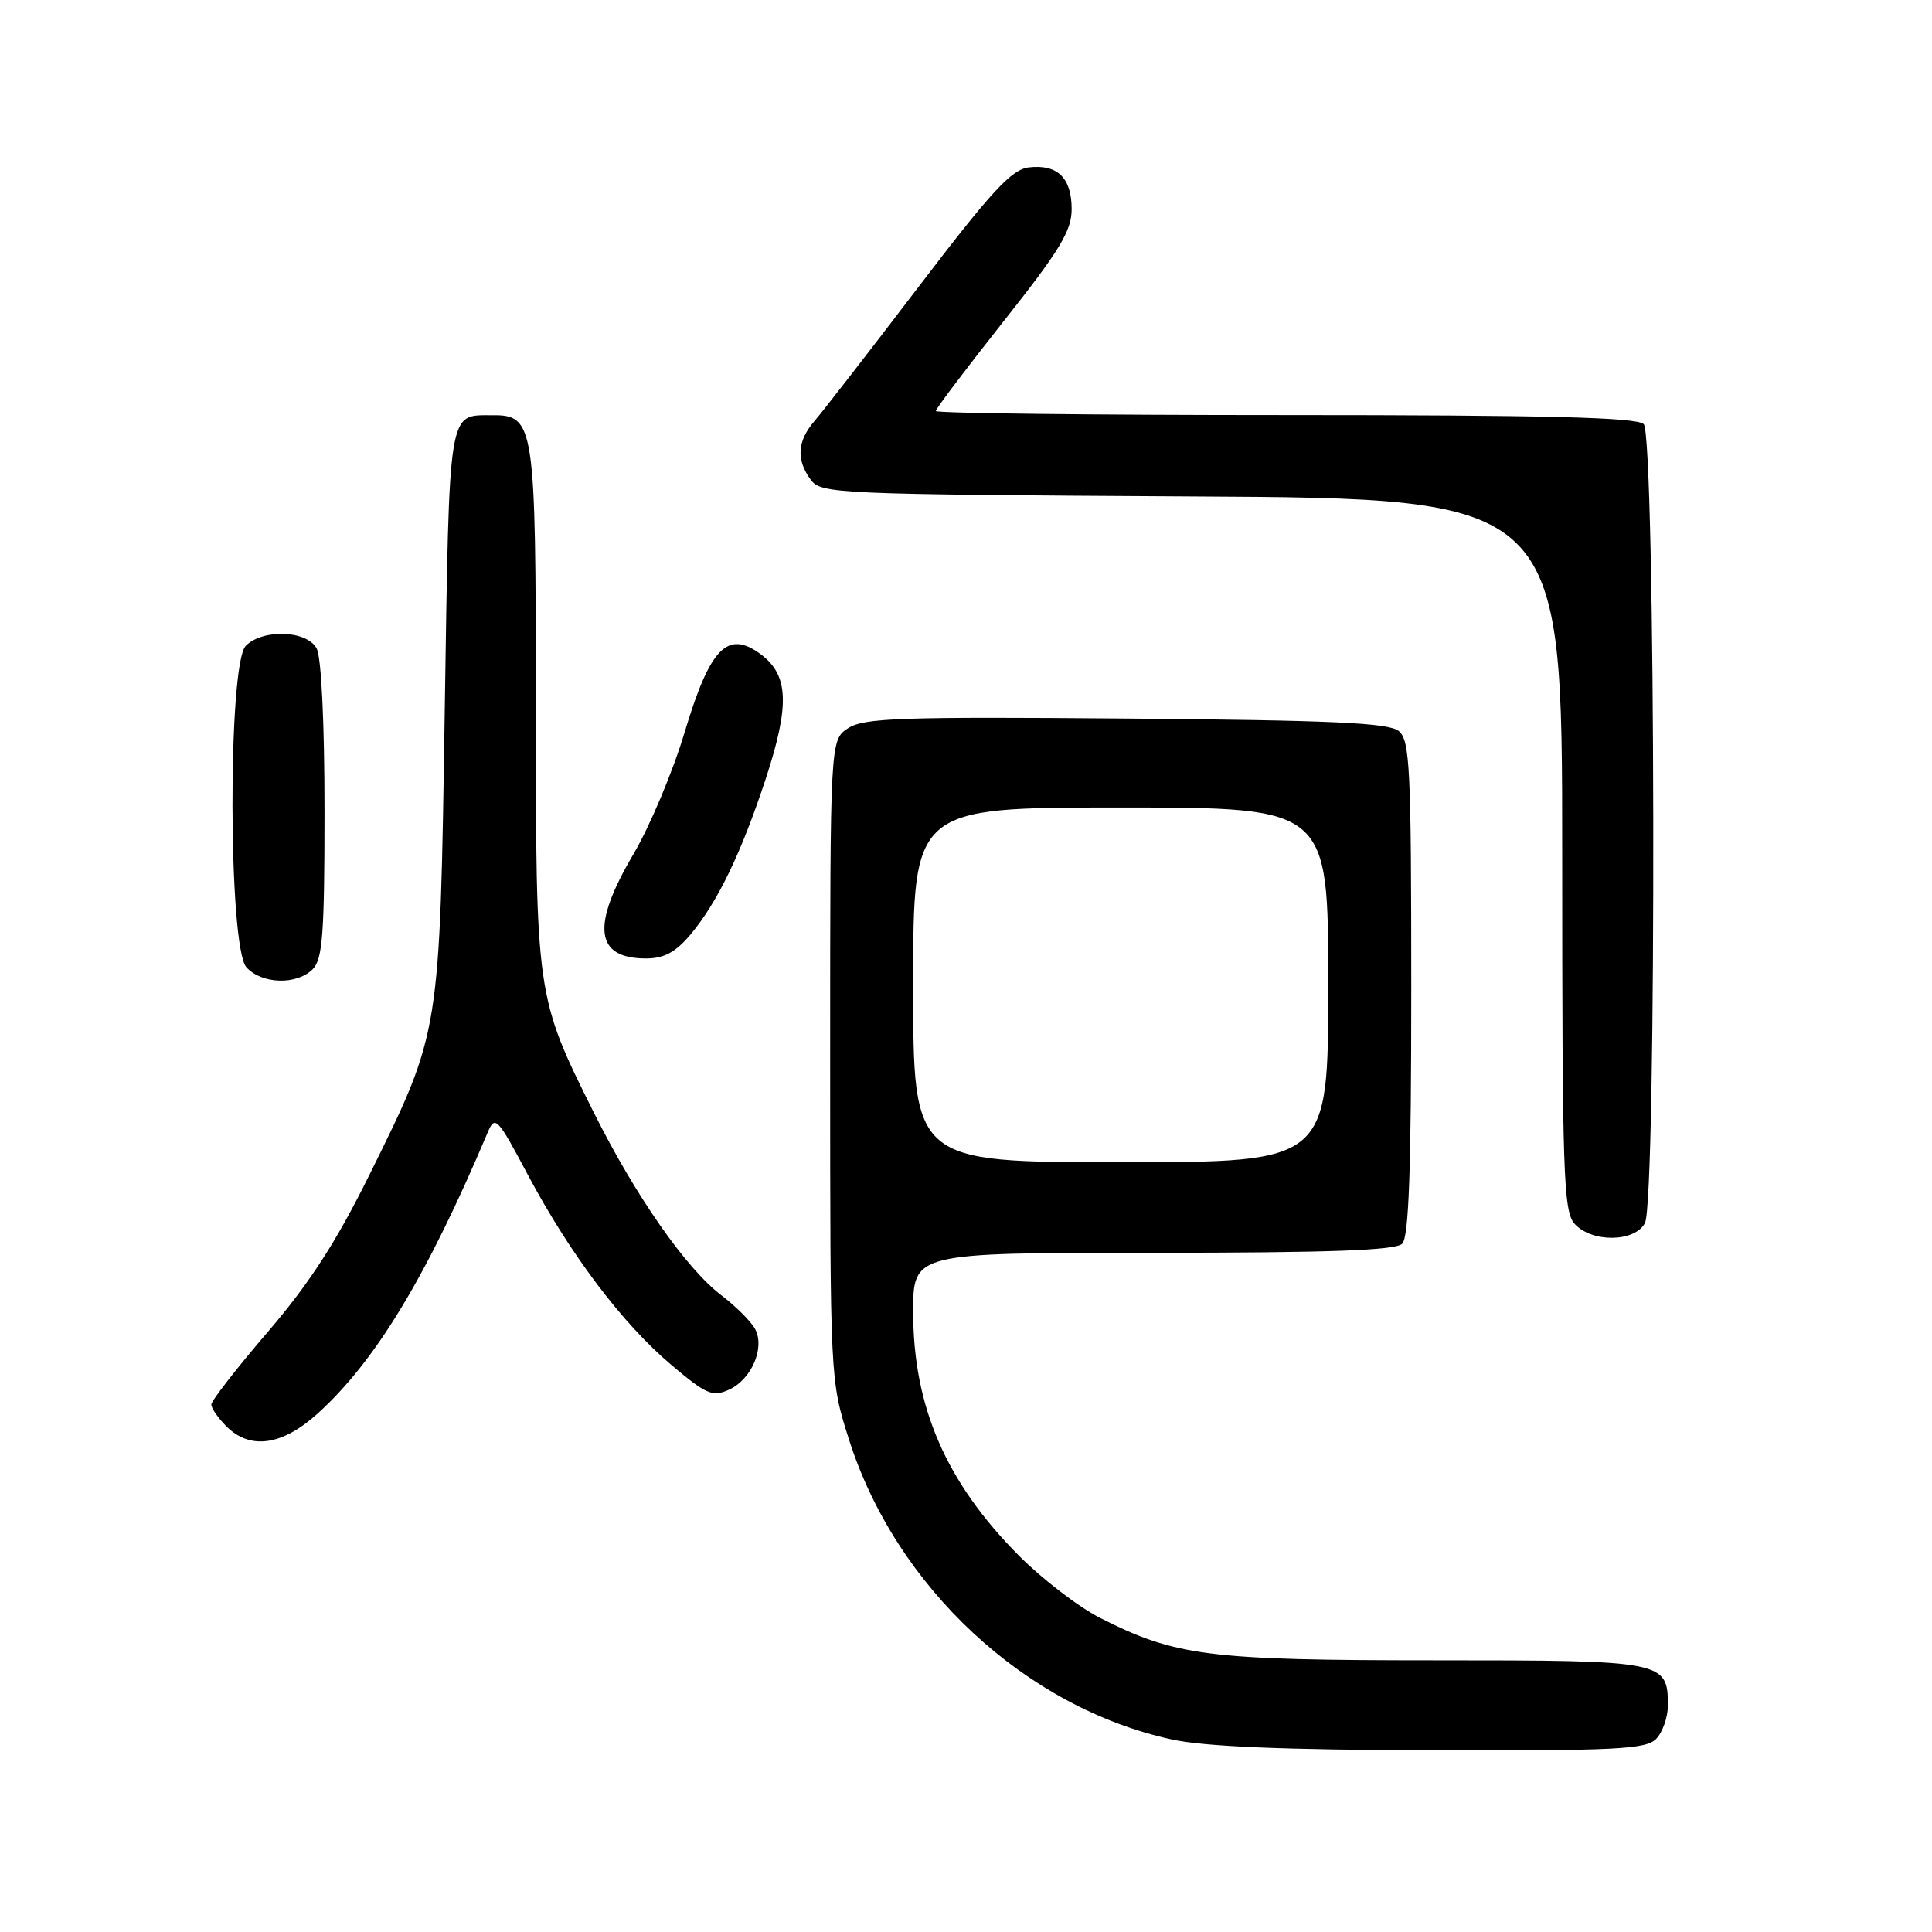 <?xml version="1.0" encoding="UTF-8" standalone="no"?>
<!DOCTYPE svg PUBLIC "-//W3C//DTD SVG 1.1//EN" "http://www.w3.org/Graphics/SVG/1.1/DTD/svg11.dtd" >
<svg xmlns="http://www.w3.org/2000/svg" xmlns:xlink="http://www.w3.org/1999/xlink" version="1.1" viewBox="0 0 256 256">
 <g >
 <path fill="currentColor"
d=" M 219.43 230.43 C 220.29 229.56 221.00 227.57 221.00 226.00 C 221.00 220.08 220.58 220.00 190.14 220.00 C 160.13 220.00 155.76 219.45 145.79 214.39 C 142.94 212.95 138.09 209.23 135.01 206.13 C 125.35 196.42 121.00 186.38 121.00 173.82 C 121.00 166.00 121.00 166.00 152.80 166.00 C 176.20 166.00 184.92 165.68 185.80 164.80 C 186.68 163.92 187.00 155.00 187.00 130.92 C 187.00 101.76 186.82 98.10 185.35 96.87 C 184.03 95.78 176.65 95.44 149.23 95.21 C 119.35 94.96 114.45 95.13 112.38 96.49 C 110.00 98.05 110.00 98.05 110.00 140.47 C 110.00 182.86 110.00 182.90 112.48 190.70 C 118.70 210.30 135.89 226.28 155.29 230.49 C 159.62 231.43 170.04 231.87 189.68 231.92 C 214.03 231.99 218.07 231.79 219.43 230.43 Z  M 42.09 187.30 C 49.75 180.38 56.56 169.12 64.62 150.06 C 65.60 147.74 65.89 148.05 69.97 155.72 C 75.59 166.27 82.52 175.44 88.98 180.88 C 93.60 184.78 94.42 185.13 96.60 184.14 C 99.59 182.77 101.39 178.59 100.05 176.09 C 99.52 175.11 97.51 173.10 95.58 171.63 C 90.90 168.06 84.25 158.53 78.72 147.49 C 71.01 132.05 71.00 132.01 71.00 93.54 C 71.00 56.09 70.83 54.98 65.19 55.02 C 59.33 55.05 59.55 53.68 58.93 94.21 C 58.27 137.16 58.36 136.64 48.98 155.61 C 44.57 164.53 41.03 170.02 35.50 176.47 C 31.37 181.28 28.00 185.62 28.00 186.11 C 28.00 186.60 28.90 187.90 30.00 189.00 C 33.15 192.15 37.38 191.56 42.09 187.30 Z  M 217.96 162.07 C 219.54 159.13 219.38 57.78 217.80 56.20 C 216.90 55.30 204.98 55.00 170.30 55.00 C 144.84 55.00 124.00 54.76 124.00 54.46 C 124.00 54.16 128.05 48.81 133.00 42.55 C 140.42 33.18 142.00 30.58 142.00 27.72 C 142.00 23.57 140.13 21.74 136.33 22.18 C 134.04 22.44 131.40 25.30 121.72 38.00 C 115.22 46.53 109.02 54.52 107.95 55.76 C 105.64 58.43 105.47 60.90 107.42 63.56 C 108.79 65.43 110.66 65.51 157.92 65.78 C 207.00 66.05 207.00 66.05 207.00 113.20 C 207.00 155.66 207.16 160.52 208.65 162.17 C 210.92 164.68 216.60 164.61 217.96 162.07 Z  M 41.43 128.43 C 42.75 127.11 43.00 123.75 43.00 107.36 C 43.00 95.84 42.58 87.08 41.96 85.93 C 40.68 83.52 34.84 83.30 32.57 85.57 C 30.17 87.98 30.24 125.50 32.65 128.17 C 34.69 130.41 39.31 130.55 41.43 128.43 Z  M 91.47 123.86 C 95.05 119.60 98.19 113.12 101.43 103.30 C 104.67 93.45 104.52 89.46 100.81 86.70 C 96.40 83.42 94.08 85.81 90.69 97.12 C 89.14 102.28 86.10 109.50 83.94 113.17 C 78.31 122.71 78.83 127.00 85.61 127.00 C 87.98 127.00 89.51 126.18 91.47 123.86 Z  M 121.00 130.50 C 121.00 107.00 121.00 107.00 148.50 107.00 C 176.00 107.00 176.00 107.00 176.00 130.50 C 176.00 154.00 176.00 154.00 148.50 154.00 C 121.00 154.00 121.00 154.00 121.00 130.50 Z "/>
</g>
</svg>